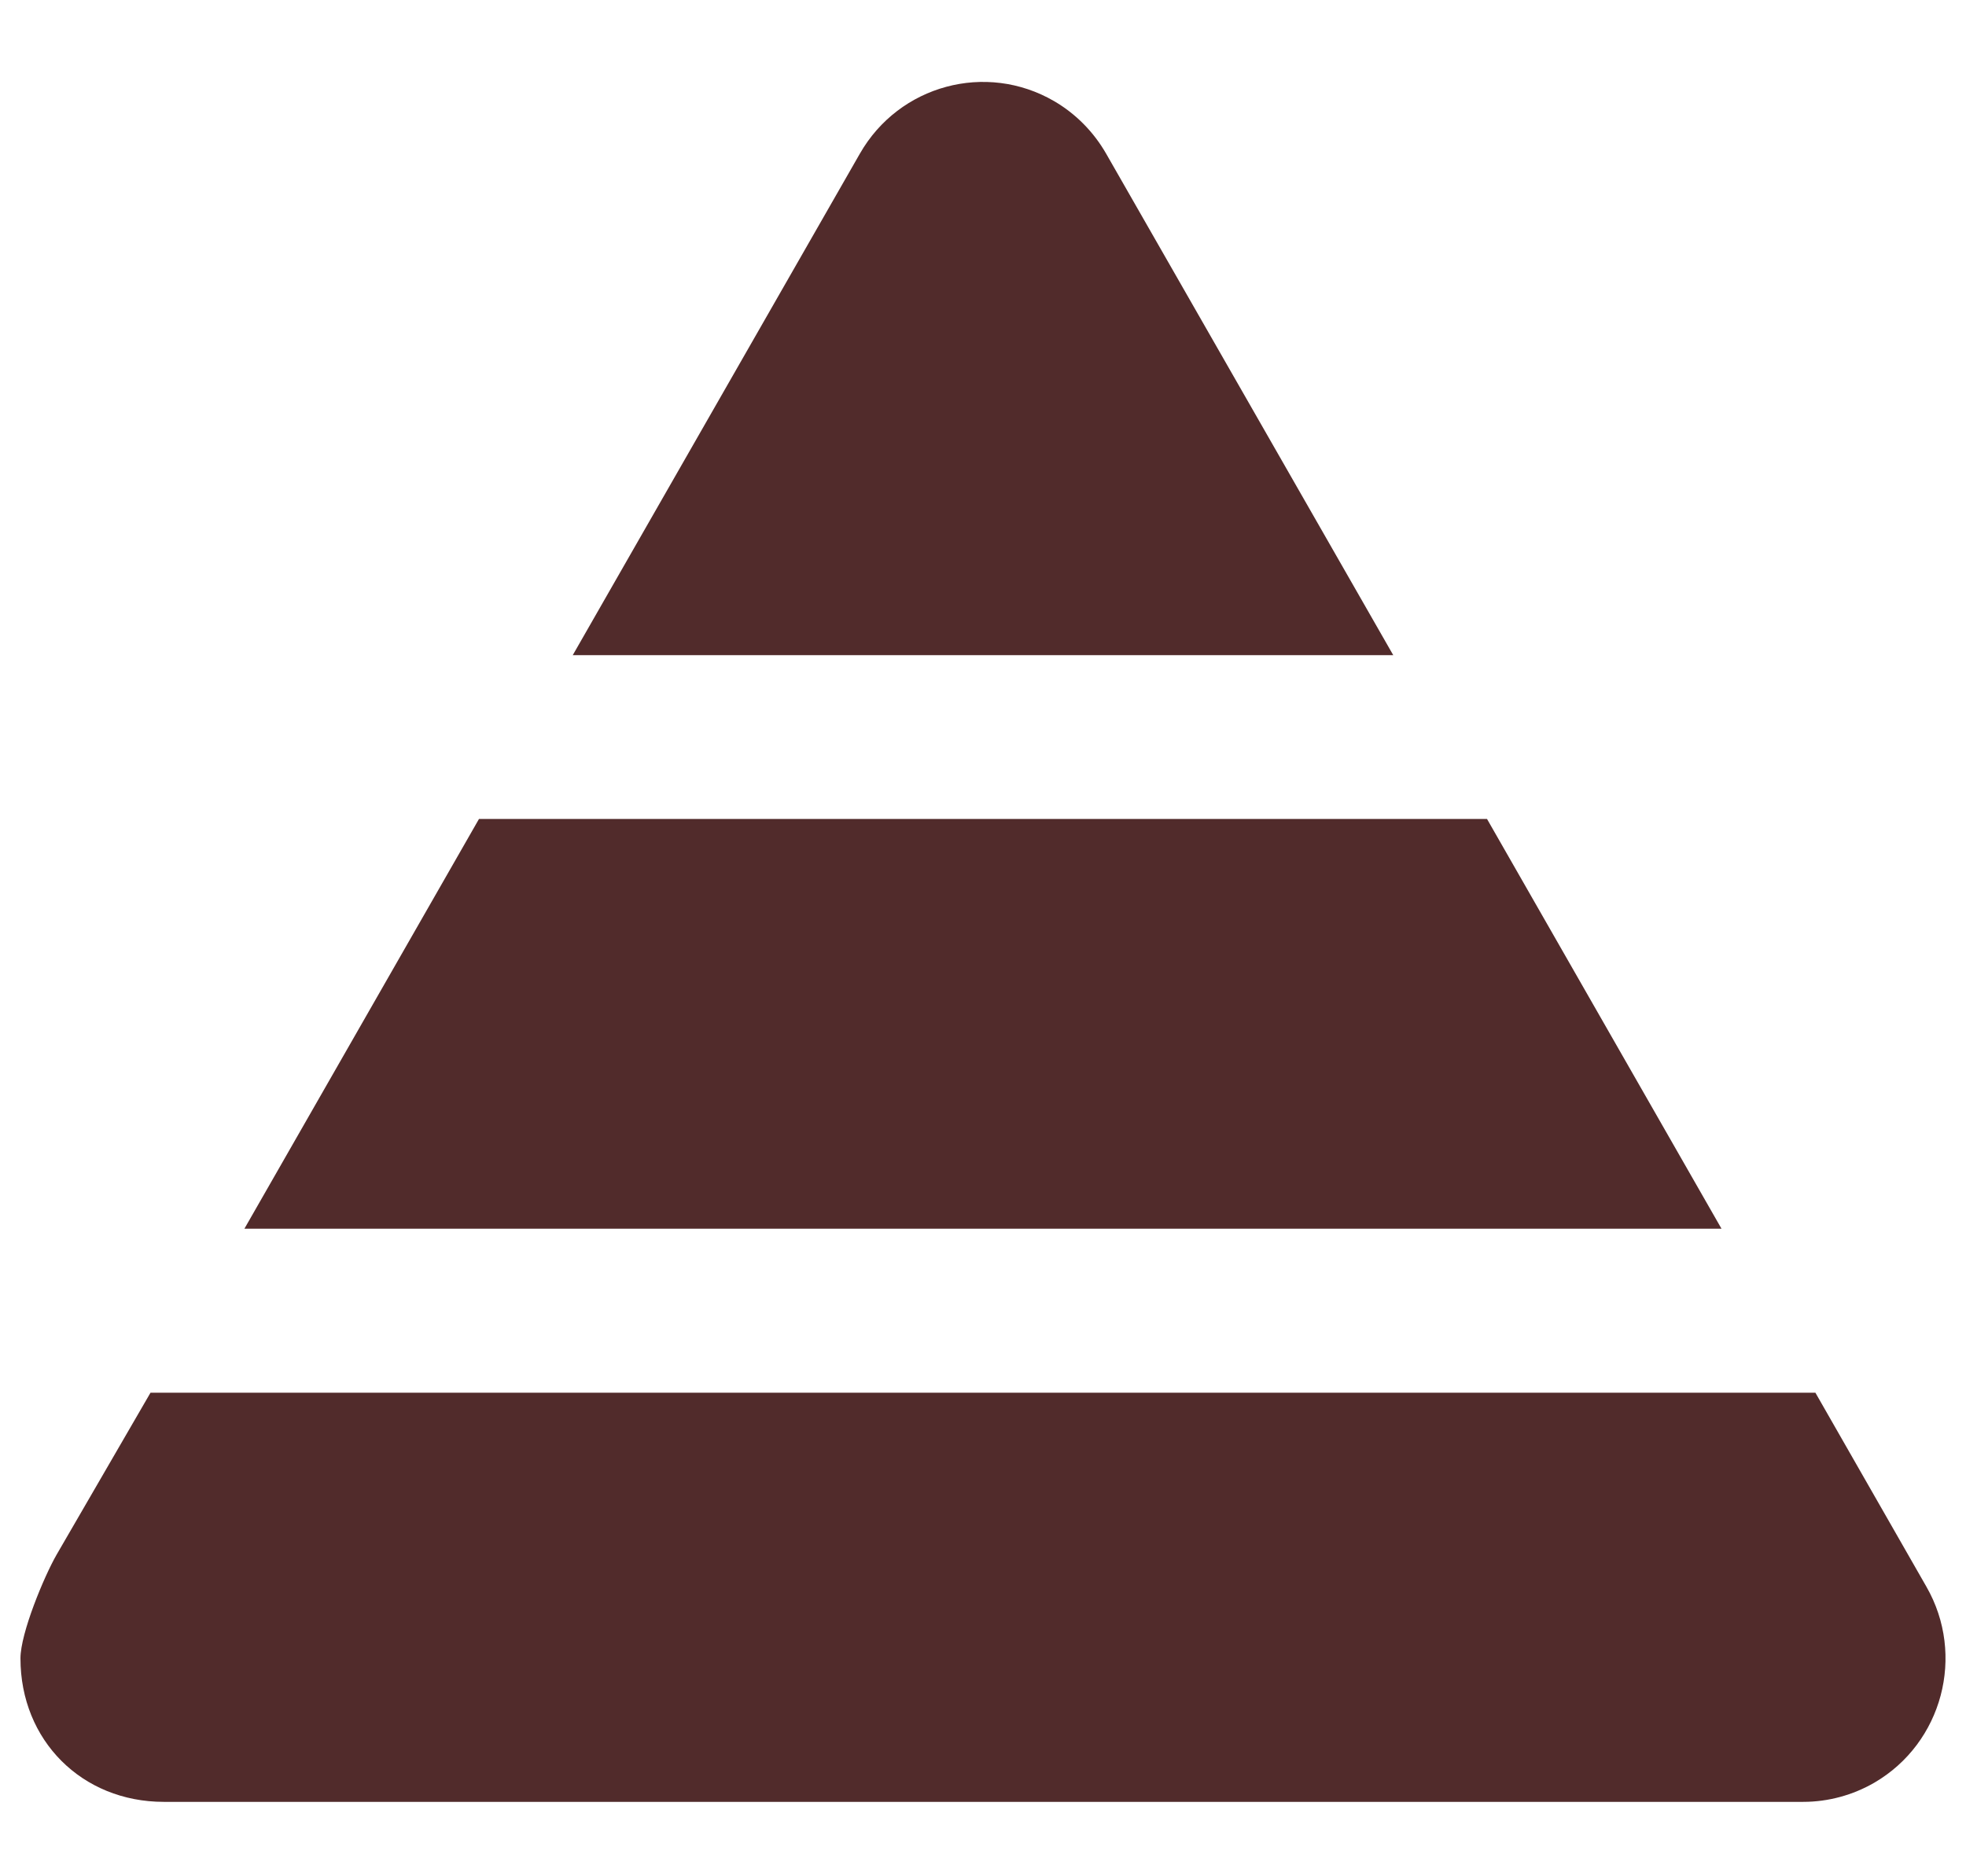 <?xml version="1.0" encoding="UTF-8"?>
<svg width="22px" height="21px" viewBox="0 0 22 21" version="1.1" xmlns="http://www.w3.org/2000/svg" xmlns:xlink="http://www.w3.org/1999/xlink">
    <!-- Generator: Sketch 57.1 (83088) - https://sketch.com -->
    <title>Navigational/Home/Brown Copy 5</title>
    <desc>Created with Sketch.</desc>
    <g id="Ny-meny-NIB" stroke="none" stroke-width="1" fill="none" fill-rule="evenodd">
        <g id="New-NIB-menu-hover-full" transform="translate(-26, -322)" fill="#512B2B">
            <g id="Navigational/Pension/Brown" transform="translate(26, 322)">
                <path d="M20.315,15.588 L21.557,17.759 C21.997,18.526 21.736,19.508 20.975,19.952 C20.733,20.092 20.458,20.167 20.179,20.167 L1.833,20.167 C0.917,20.167 0.229,19.479 0.229,18.561 C0.229,18.279 0.493,17.645 0.633,17.401 L1.684,15.588 L20.315,15.588 Z M16.64,9.166 L19.264,13.752 L2.735,13.752 L5.36,9.166 L16.64,9.166 Z M6.409,7.333 L9.622,1.72 C10.061,0.952 11.034,0.689 11.796,1.132 C12.038,1.273 12.238,1.476 12.378,1.72 L15.591,7.333 L6.409,7.333 Z" id="Pension"></path>
            </g>
        </g>
    </g>
</svg>